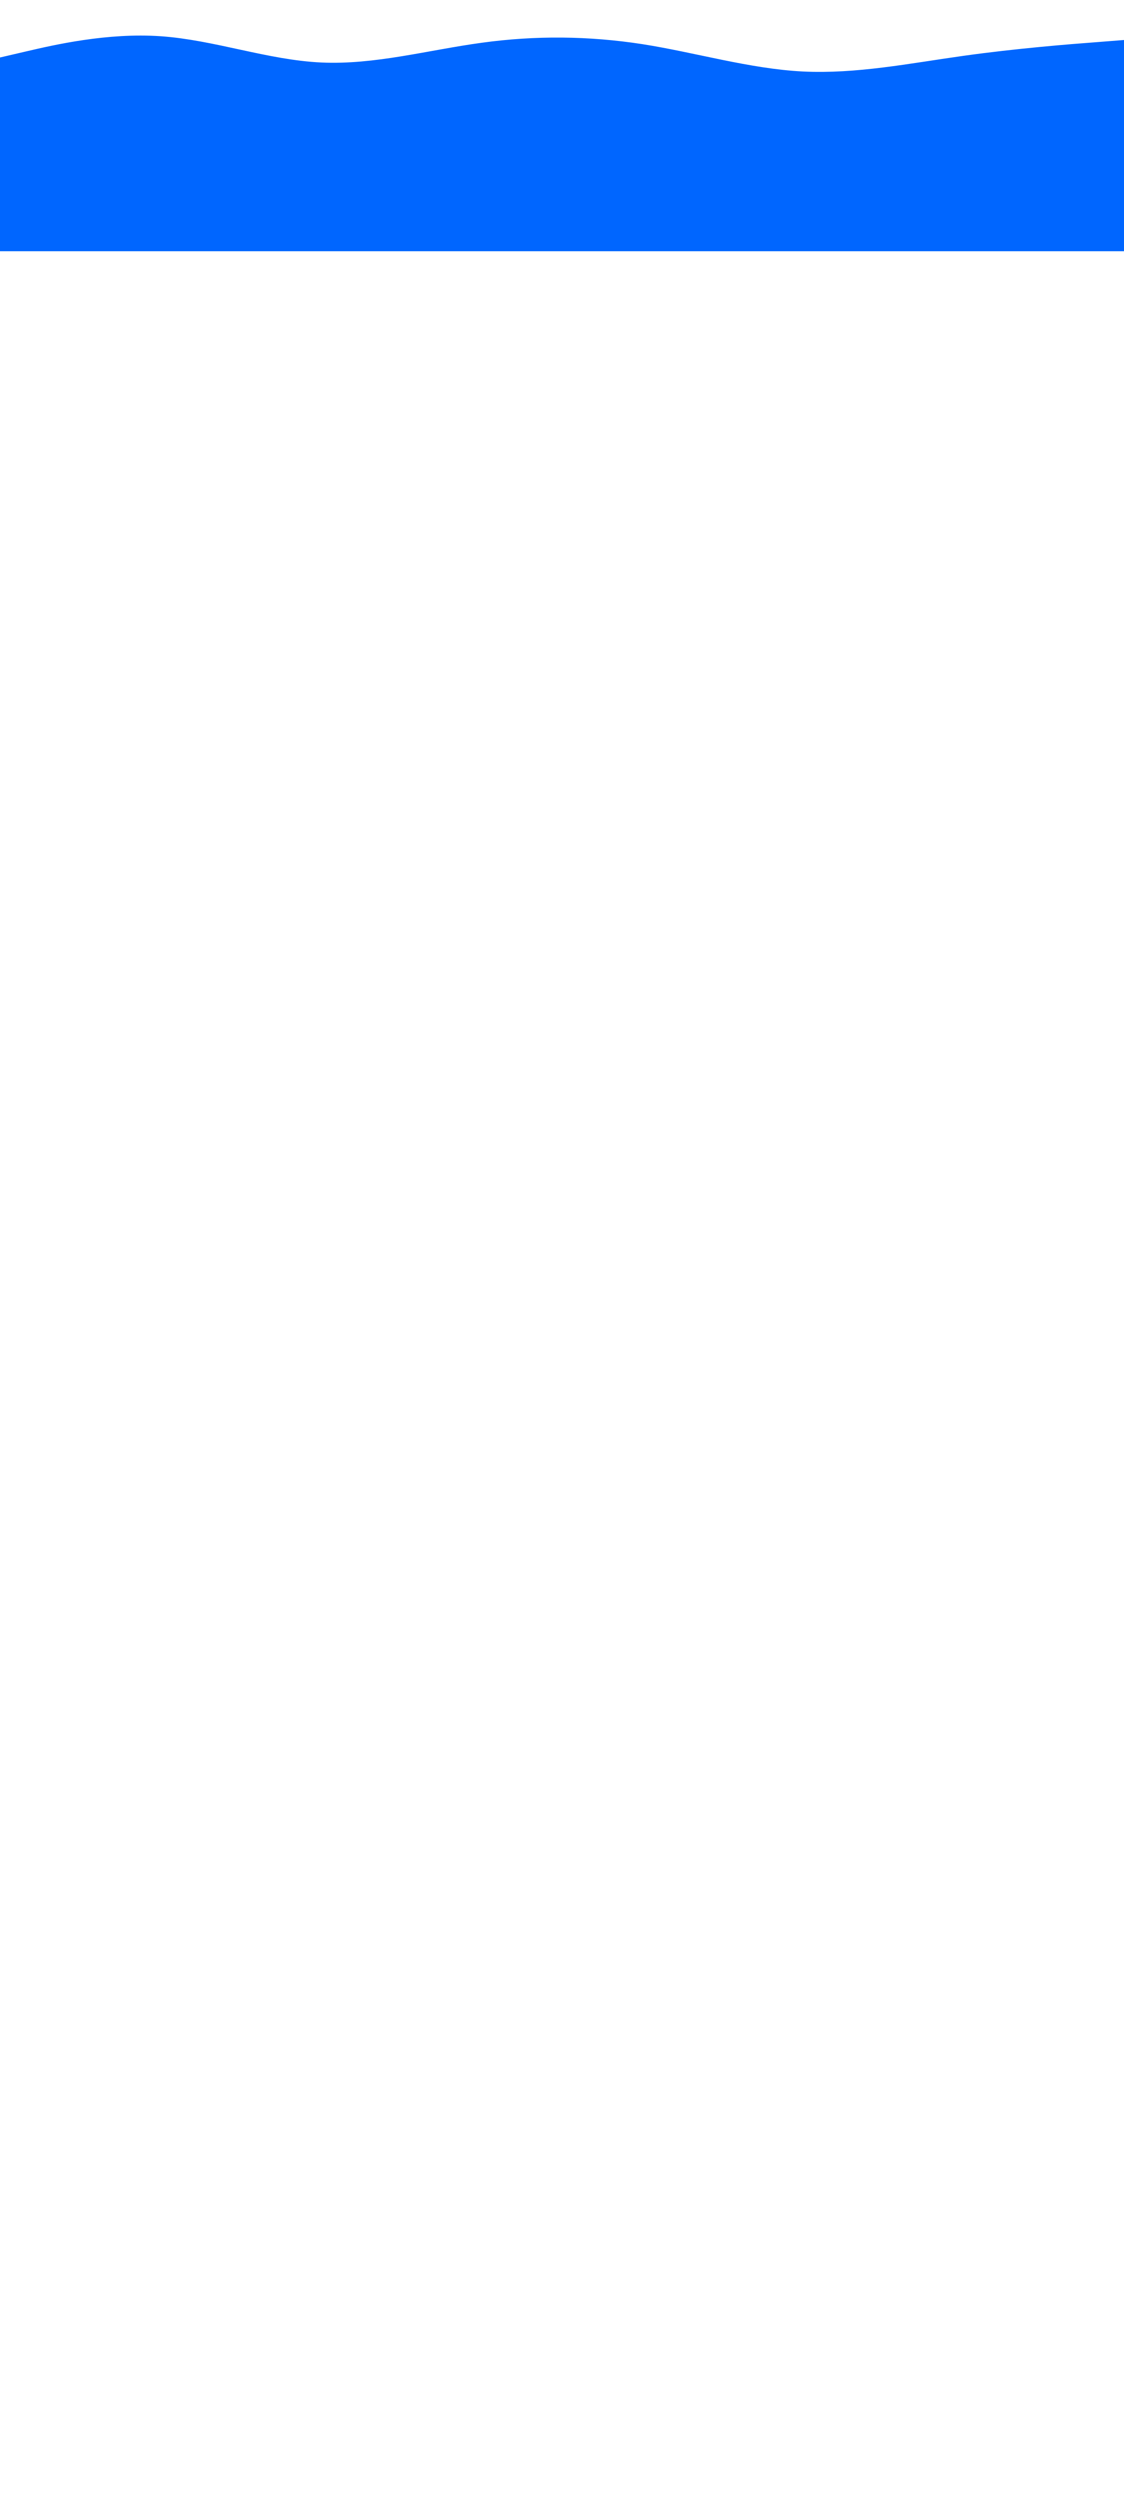 <svg id="visual" viewBox="0 100 900 2000" width="900" height="2000" xmlns="http://www.w3.org/2000/svg"
    xmlns:xlink="http://www.w3.org/1999/xlink" version="1.1">
    <path
        d="M0 146L21.5 141C43 136 86 126 128.8 129C171.7 132 214.3 148 257.2 150C300 152 343 140 385.8 134.2C428.7 128.3 471.3 128.7 514.2 135.3C557 142 600 155 642.8 157.2C685.7 159.3 728.3 150.7 771.2 144.7C814 138.7 857 135.3 878.5 133.7L900 132L900 301L878.5 301C857 301 814 301 771.2 301C728.3 301 685.7 301 642.8 301C600 301 557 301 514.2 301C471.3 301 428.7 301 385.8 301C343 301 300 301 257.2 301C214.3 301 171.7 301 128.8 301C86 301 43 301 21.5 301L0 301Z"
        fill="#0066FF" stroke-linecap="round" stroke-linejoin="miter"></path>
</svg>